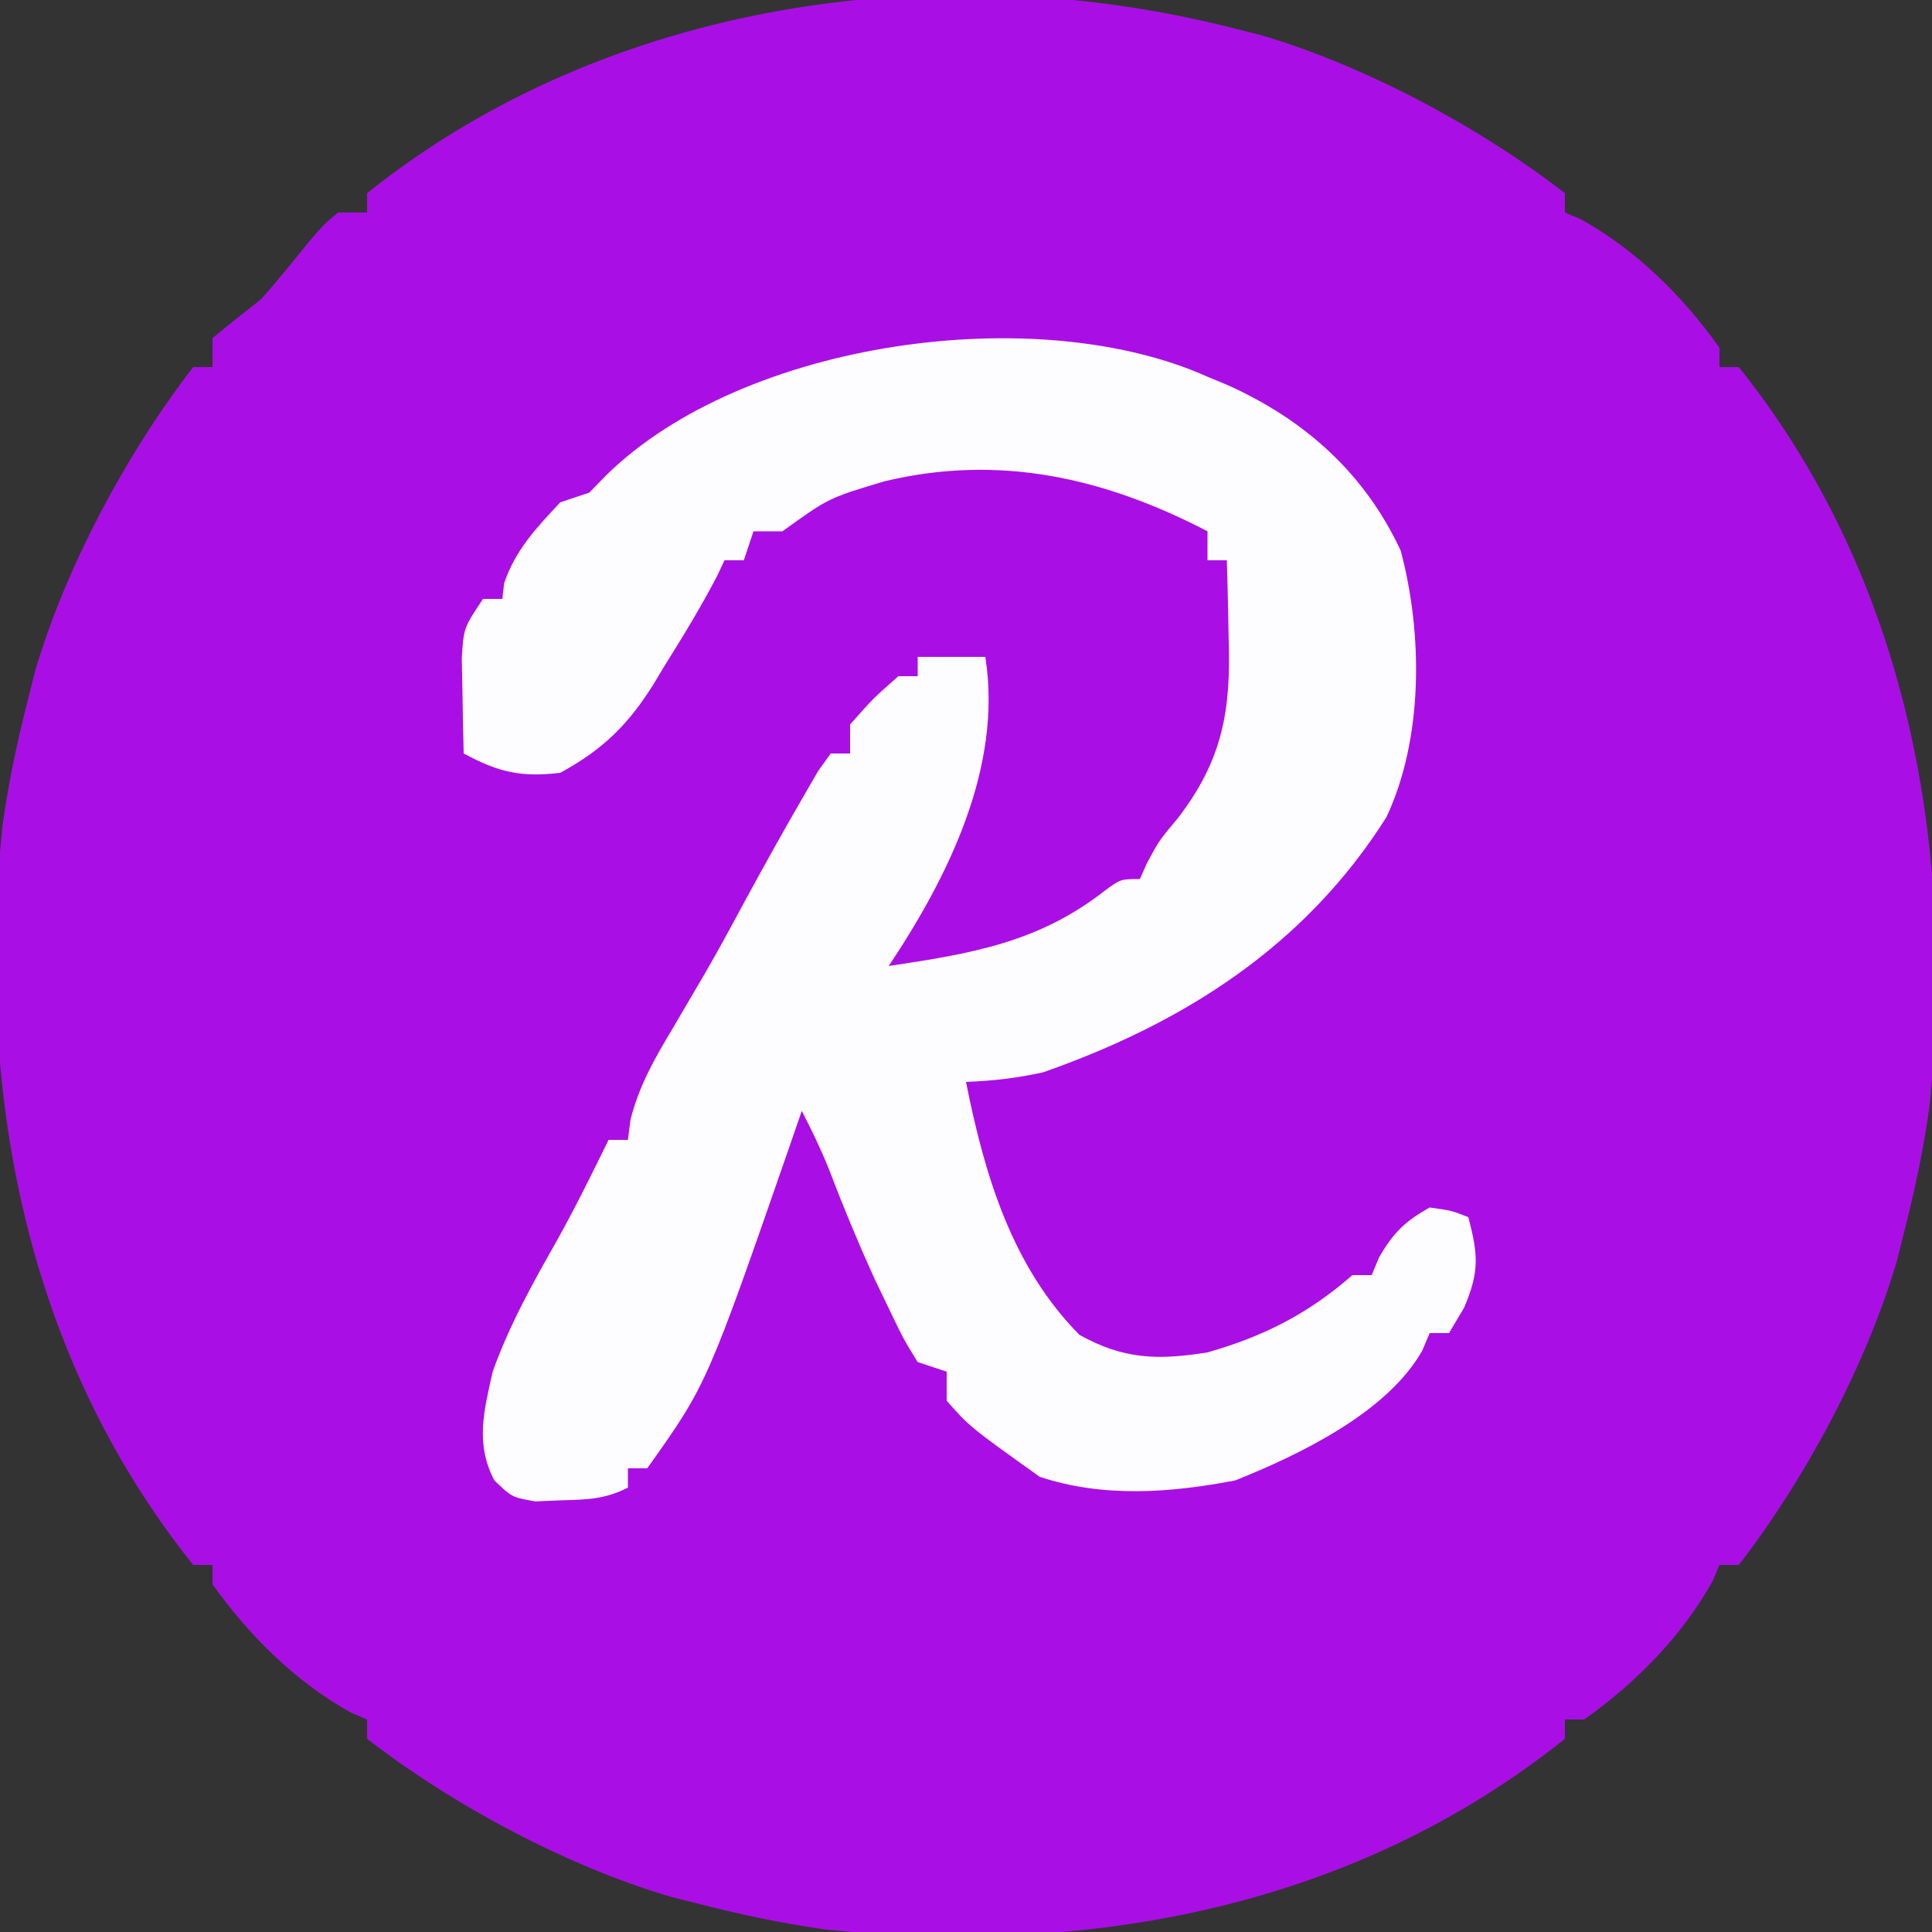 <?xml version="1.0" encoding="UTF-8"?>
<svg version="1.1" xmlns="http://www.w3.org/2000/svg" width="200" height="200">
<rect width="100%" height="100%" fill="#333333" stroke="none"/>
<path d="M0 0 C0.819 0.205 1.637 0.41 2.48 0.621 C13.305 3.796 25.117 10.129 34 17 C34 17.66 34 18.32 34 19 C34.804 19.34 34.804 19.34 35.625 19.688 C41.365 22.86 46.211 27.666 50 33 C50 33.66 50 34.32 50 35 C50.66 35 51.32 35 52 35 C69.337 56.671 74.499 84.442 71.745 111.505 C71.114 116.078 70.152 120.528 69 125 C68.693 126.228 68.693 126.228 68.379 127.48 C65.204 138.305 58.871 150.117 52 159 C51.34 159 50.68 159 50 159 C49.66 159.804 49.66 159.804 49.312 160.625 C46.14 166.365 41.334 171.211 36 175 C35.34 175 34.68 175 34 175 C34 175.66 34 176.32 34 177 C12.175 194.46 -15.214 199.522 -42.505 196.745 C-47.078 196.114 -51.528 195.152 -56 194 C-57.228 193.693 -57.228 193.693 -58.48 193.379 C-69.305 190.204 -81.117 183.871 -90 177 C-90 176.34 -90 175.68 -90 175 C-90.804 174.66 -90.804 174.66 -91.625 174.312 C-97.365 171.14 -102.211 166.334 -106 161 C-106 160.34 -106 159.68 -106 159 C-106.66 159 -107.32 159 -108 159 C-125.46 137.175 -130.522 109.786 -127.745 82.495 C-127.114 77.922 -126.152 73.472 -125 69 C-124.693 67.772 -124.693 67.772 -124.379 66.52 C-121.204 55.695 -114.871 43.883 -108 35 C-107.34 35 -106.68 35 -106 35 C-106 34.01 -106 33.02 -106 32 C-104.356 30.638 -102.685 29.31 -101 28 C-99.25 26.061 -97.643 24.033 -96 22 C-94.375 20.125 -94.375 20.125 -93 19 C-92.01 19 -91.02 19 -90 19 C-90 18.34 -90 17.68 -90 17 C-65.029 -2.977 -30.469 -7.845 0 0 Z " fill="#A90FE4" transform="translate(128,3)"/>
<path d="M0 0 C0.7 0.29 1.4 0.58 2.121 0.879 C10.104 4.486 16.266 9.993 20 18 C22.298 26.606 22.356 37.47 18.516 45.598 C10.109 58.922 -2.418 66.886 -17 72 C-19.758 72.613 -22.17 72.887 -25 73 C-23.105 82.526 -20.279 92.099 -13.25 99.188 C-8.68 101.736 -5.117 101.819 0 101 C5.832 99.332 10.416 97.011 15 93 C15.66 93 16.32 93 17 93 C17.247 92.402 17.495 91.804 17.75 91.188 C19.209 88.635 20.436 87.433 23 86 C25.25 86.312 25.25 86.312 27 87 C28.019 90.891 28.168 92.606 26.562 96.375 C26.047 97.241 25.531 98.108 25 99 C24.34 99 23.68 99 23 99 C22.746 99.598 22.492 100.196 22.23 100.812 C18.622 107.227 9.468 111.613 2.875 114.25 C-3.838 115.549 -10.825 116.058 -17.375 113.875 C-24.629 108.693 -24.629 108.693 -27 106 C-27 105.01 -27 104.02 -27 103 C-27.99 102.67 -28.98 102.34 -30 102 C-31.465 99.629 -31.465 99.629 -32.938 96.562 C-33.457 95.481 -33.976 94.399 -34.512 93.285 C-36.174 89.616 -37.71 85.921 -39.141 82.156 C-39.986 80.036 -40.95 78.025 -42 76 C-42.375 77.088 -42.75 78.176 -43.137 79.297 C-51.821 104.316 -51.821 104.316 -58 113 C-58.66 113 -59.32 113 -60 113 C-60 113.66 -60 114.32 -60 115 C-62.444 116.222 -64.21 116.236 -66.938 116.312 C-68.25 116.369 -68.25 116.369 -69.59 116.426 C-72 116 -72 116 -73.824 114.25 C-75.818 110.435 -74.903 107.077 -74 103 C-72.264 98.139 -69.811 93.765 -67.273 89.289 C-65.397 85.916 -63.701 82.465 -62 79 C-61.34 79 -60.68 79 -60 79 C-59.911 78.312 -59.822 77.623 -59.73 76.914 C-58.838 73.352 -57.183 70.492 -55.312 67.375 C-54.581 66.128 -53.851 64.881 -53.121 63.633 C-52.579 62.711 -52.579 62.711 -52.027 61.771 C-50.589 59.292 -49.23 56.774 -47.875 54.25 C-45.878 50.578 -43.849 46.928 -41.75 43.312 C-41.27 42.484 -40.791 41.655 -40.297 40.801 C-39.655 39.909 -39.655 39.909 -39 39 C-38.34 39 -37.68 39 -37 39 C-37 38.01 -37 37.02 -37 36 C-34.625 33.312 -34.625 33.312 -32 31 C-31.34 31 -30.68 31 -30 31 C-30 30.34 -30 29.68 -30 29 C-27.69 29 -25.38 29 -23 29 C-21.199 40.356 -26.8 51.699 -33 61 C-24.558 59.732 -17.535 58.607 -10.637 53.207 C-9 52 -9 52 -7 52 C-6.753 51.443 -6.505 50.886 -6.25 50.312 C-5 48 -5 48 -3.062 45.688 C1.602 39.61 2.436 34.498 2.188 27.062 C2.174 26.283 2.16 25.504 2.146 24.701 C2.112 22.8 2.058 20.9 2 19 C1.34 19 0.68 19 0 19 C0 18.01 0 17.02 0 16 C-10.648 10.463 -21.534 7.972 -33.441 10.824 C-39.219 12.552 -39.219 12.552 -44 16 C-44.99 16 -45.98 16 -47 16 C-47.33 16.99 -47.66 17.98 -48 19 C-48.66 19 -49.32 19 -50 19 C-50.242 19.516 -50.485 20.031 -50.734 20.562 C-52.419 23.807 -54.313 26.903 -56.25 30 C-56.805 30.924 -56.805 30.924 -57.371 31.867 C-59.998 36.046 -62.577 38.58 -67 41 C-71.118 41.494 -73.414 40.924 -77 39 C-77.054 36.896 -77.093 34.792 -77.125 32.688 C-77.148 31.516 -77.171 30.344 -77.195 29.137 C-77 26 -77 26 -75 23 C-74.34 23 -73.68 23 -73 23 C-72.938 22.464 -72.876 21.927 -72.812 21.375 C-71.619 17.887 -69.493 15.671 -67 13 C-66.01 12.67 -65.02 12.34 -64 12 C-63.407 11.392 -62.814 10.783 -62.203 10.156 C-48.024 -3.721 -17.701 -7.947 0 0 Z " fill="#FDFCFE" transform="translate(125,39)"/>
</svg>
